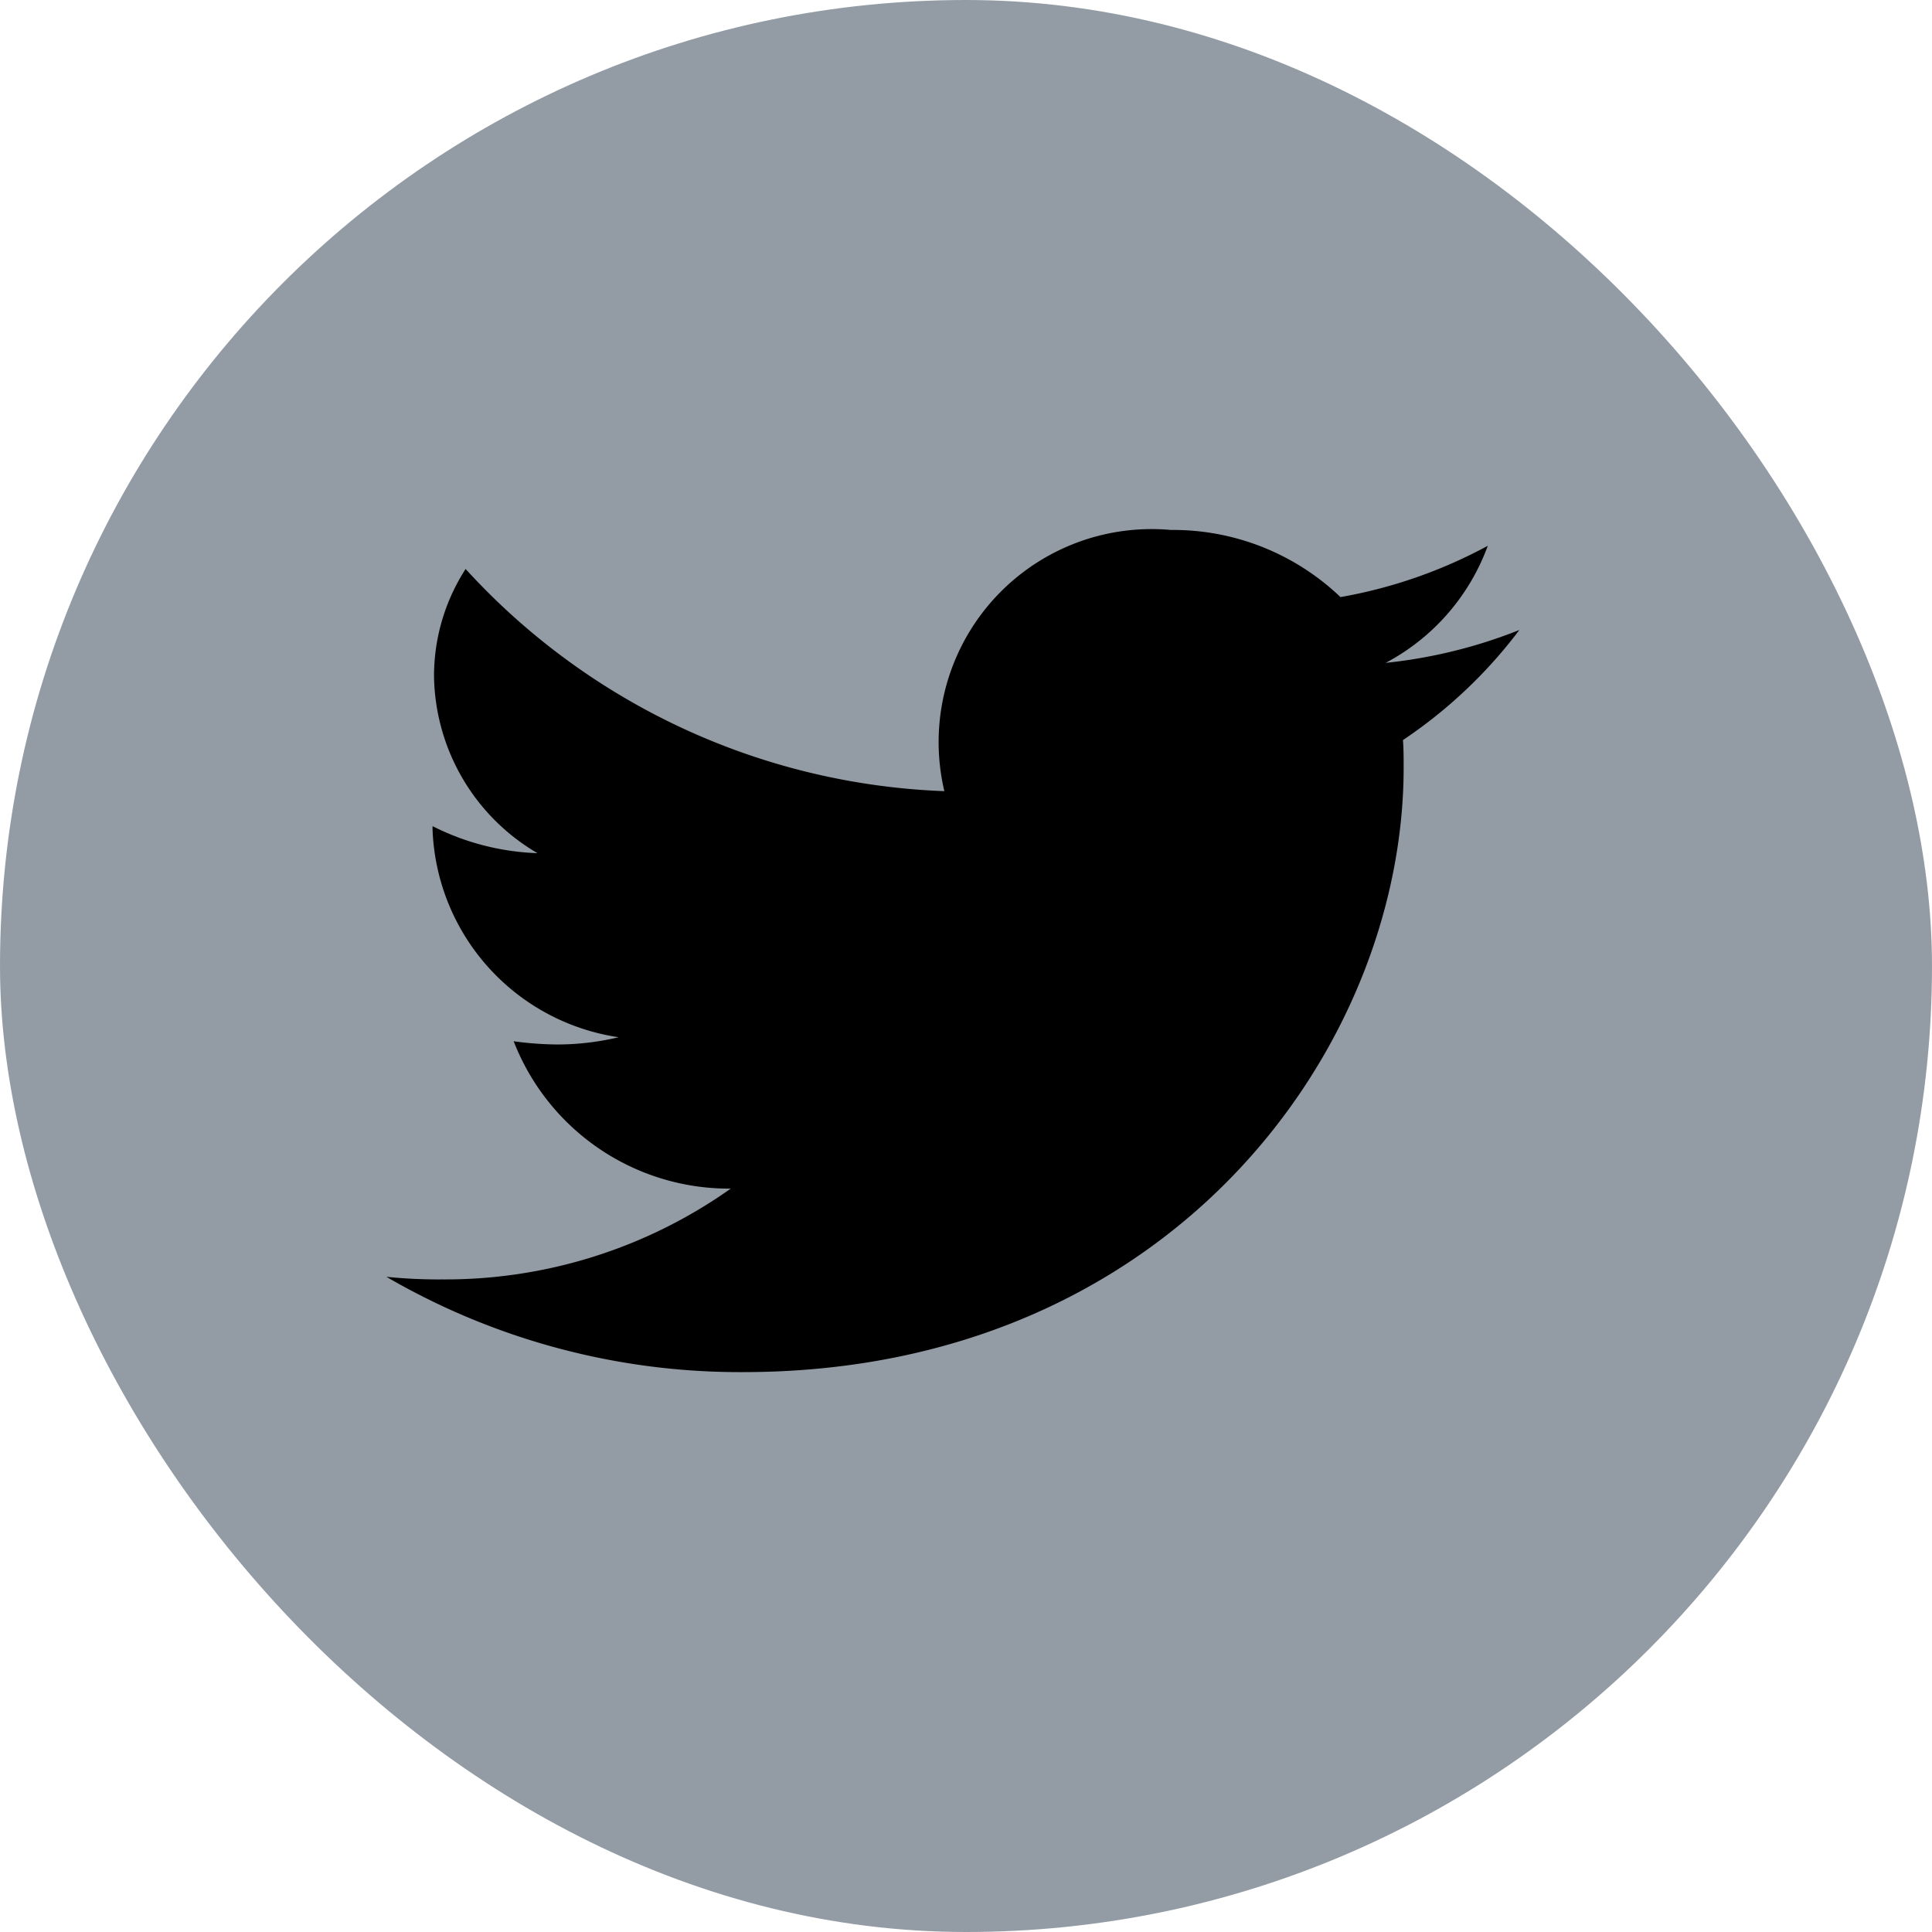<svg xmlns="http://www.w3.org/2000/svg" width="40" height="40" viewBox="0 0 40 40">
  <defs>
    <style>
      .cls-1 {
        fill: #939ca5;
      }
    </style>
  </defs>
  <g id="组_66057" data-name="组 66057" transform="translate(-181 -606)">
    <g id="组_57149" data-name="组 57149" transform="translate(181 606)">
      <g id="组_57147" data-name="组 57147" transform="translate(0 0)">
        <g id="组_57143" data-name="组 57143" transform="translate(0 0)">
          <rect id="矩形_21457" data-name="矩形 21457" class="cls-1" width="40" height="40" rx="20" transform="translate(0 0)"/>
        </g>
      </g>
    </g>
    <path id="路径_32877" data-name="路径 32877" d="M119.357,176.071a10.357,10.357,0,0,1-2.768.681,4.482,4.482,0,0,0,2.114-2.424,10.044,10.044,0,0,1-3.05,1.062,5.014,5.014,0,0,0-3.513-1.39,4.41,4.41,0,0,0-4.688,5.408,14.119,14.119,0,0,1-9.912-4.6,4.086,4.086,0,0,0-.654,2.22,4.315,4.315,0,0,0,2.142,3.664,5.194,5.194,0,0,1-2.173-.56v.054a4.516,4.516,0,0,0,3.854,4.317,5.54,5.54,0,0,1-1.266.15,6.978,6.978,0,0,1-.908-.067,4.783,4.783,0,0,0,4.494,3.051,10.219,10.219,0,0,1-5.968,1.88,10.735,10.735,0,0,1-1.161-.054,14.55,14.55,0,0,0,7.383,1.973c8.841,0,13.678-6.7,13.678-12.514,0-.191,0-.382-.014-.572A9.919,9.919,0,0,0,119.357,176.071Z" transform="translate(93.1 442.972)"/>
  </g>
</svg>
